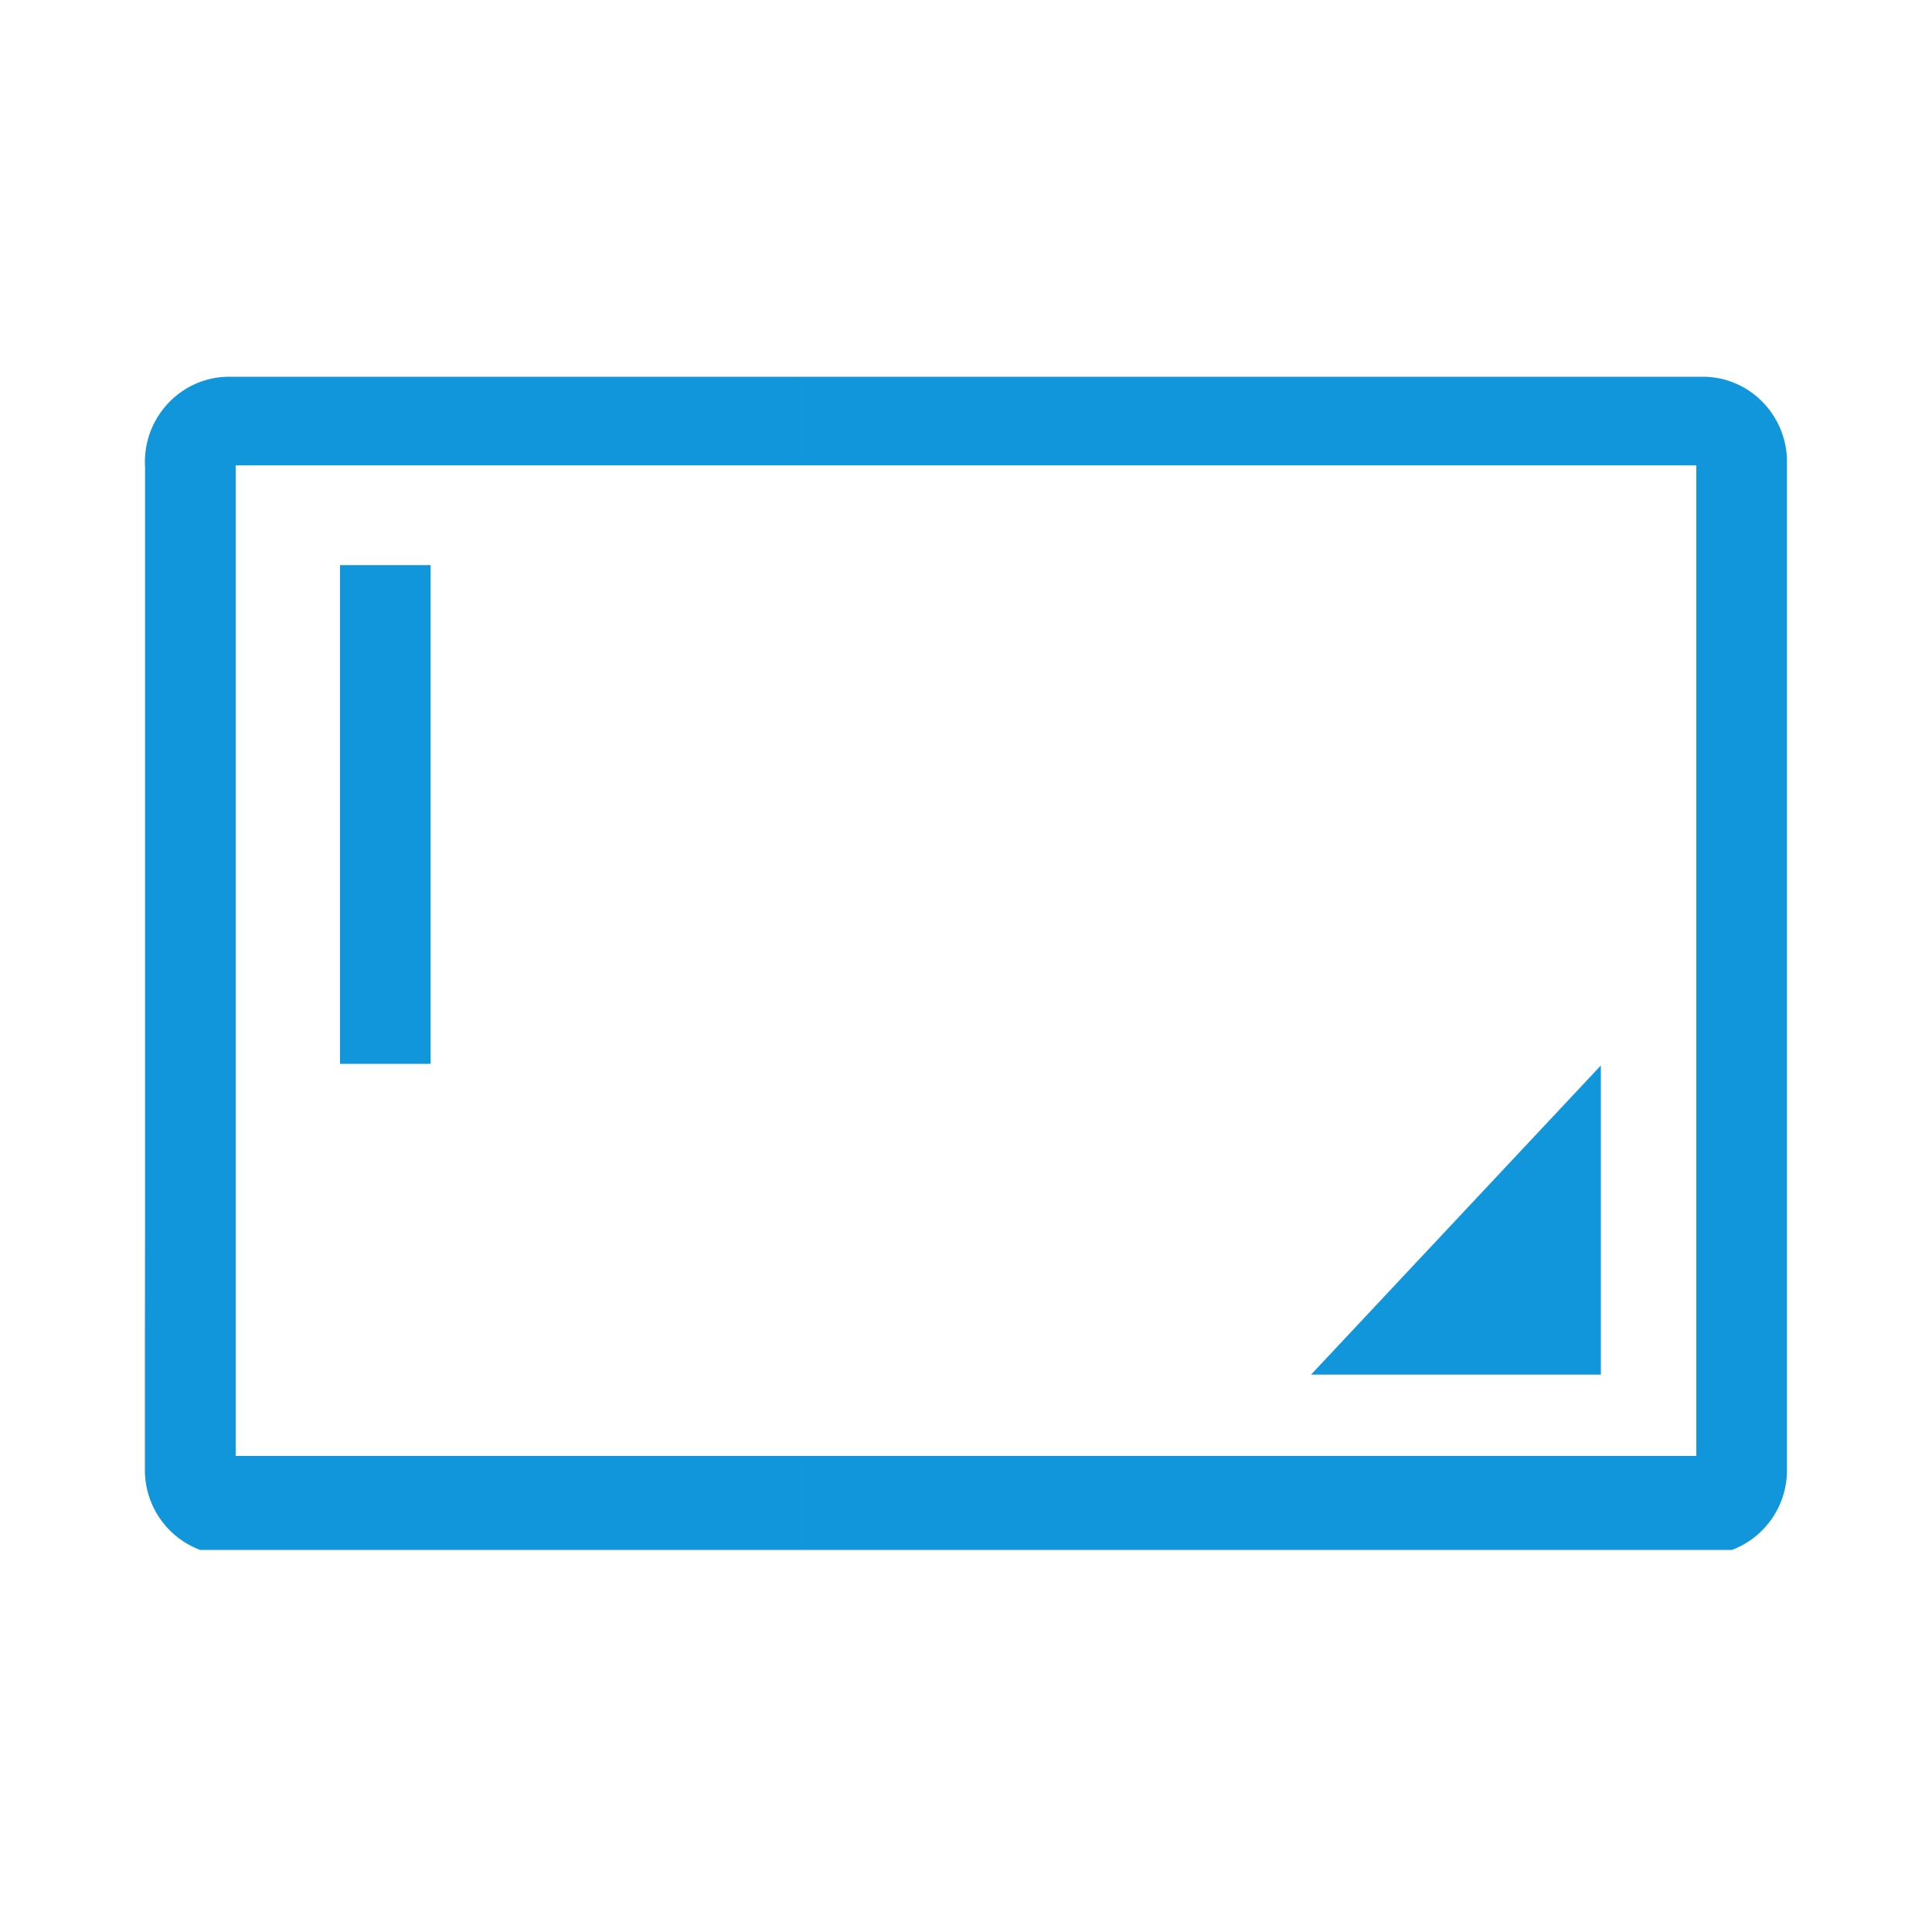 <?xml version="1.0" standalone="no"?><!DOCTYPE svg PUBLIC "-//W3C//DTD SVG 1.1//EN" "http://www.w3.org/Graphics/SVG/1.1/DTD/svg11.dtd"><svg t="1488781812232" class="icon" style="" viewBox="0 0 1024 1024" version="1.1" xmlns="http://www.w3.org/2000/svg" p-id="6974" xmlns:xlink="http://www.w3.org/1999/xlink" width="16" height="16"><defs><style type="text/css"></style></defs><path d="M848.486 564.726l-153.6 163.84h153.6zM180.214 563.845h48.026V299.53h-48.026z" p-id="6975" fill="#1296db"></path><path d="M902.502 199.68H424.417v46.986h474.675v525.015h-474.675v49.812h493.517c16.573-6.18 28.503-21.985 29.184-40.74V243.246c-0.881-24.207-20.485-43.566-44.605-43.566zM124.913 771.681V246.666h299.5V199.68H121.498C96.819 199.68 76.8 219.94 76.8 244.936v1.731h0.082v403.021L76.8 710.236v68.833a45.194 45.194 0 0 0 29.266 42.424h318.341v-49.818H124.908z" p-id="6976" fill="#1296db"></path></svg>